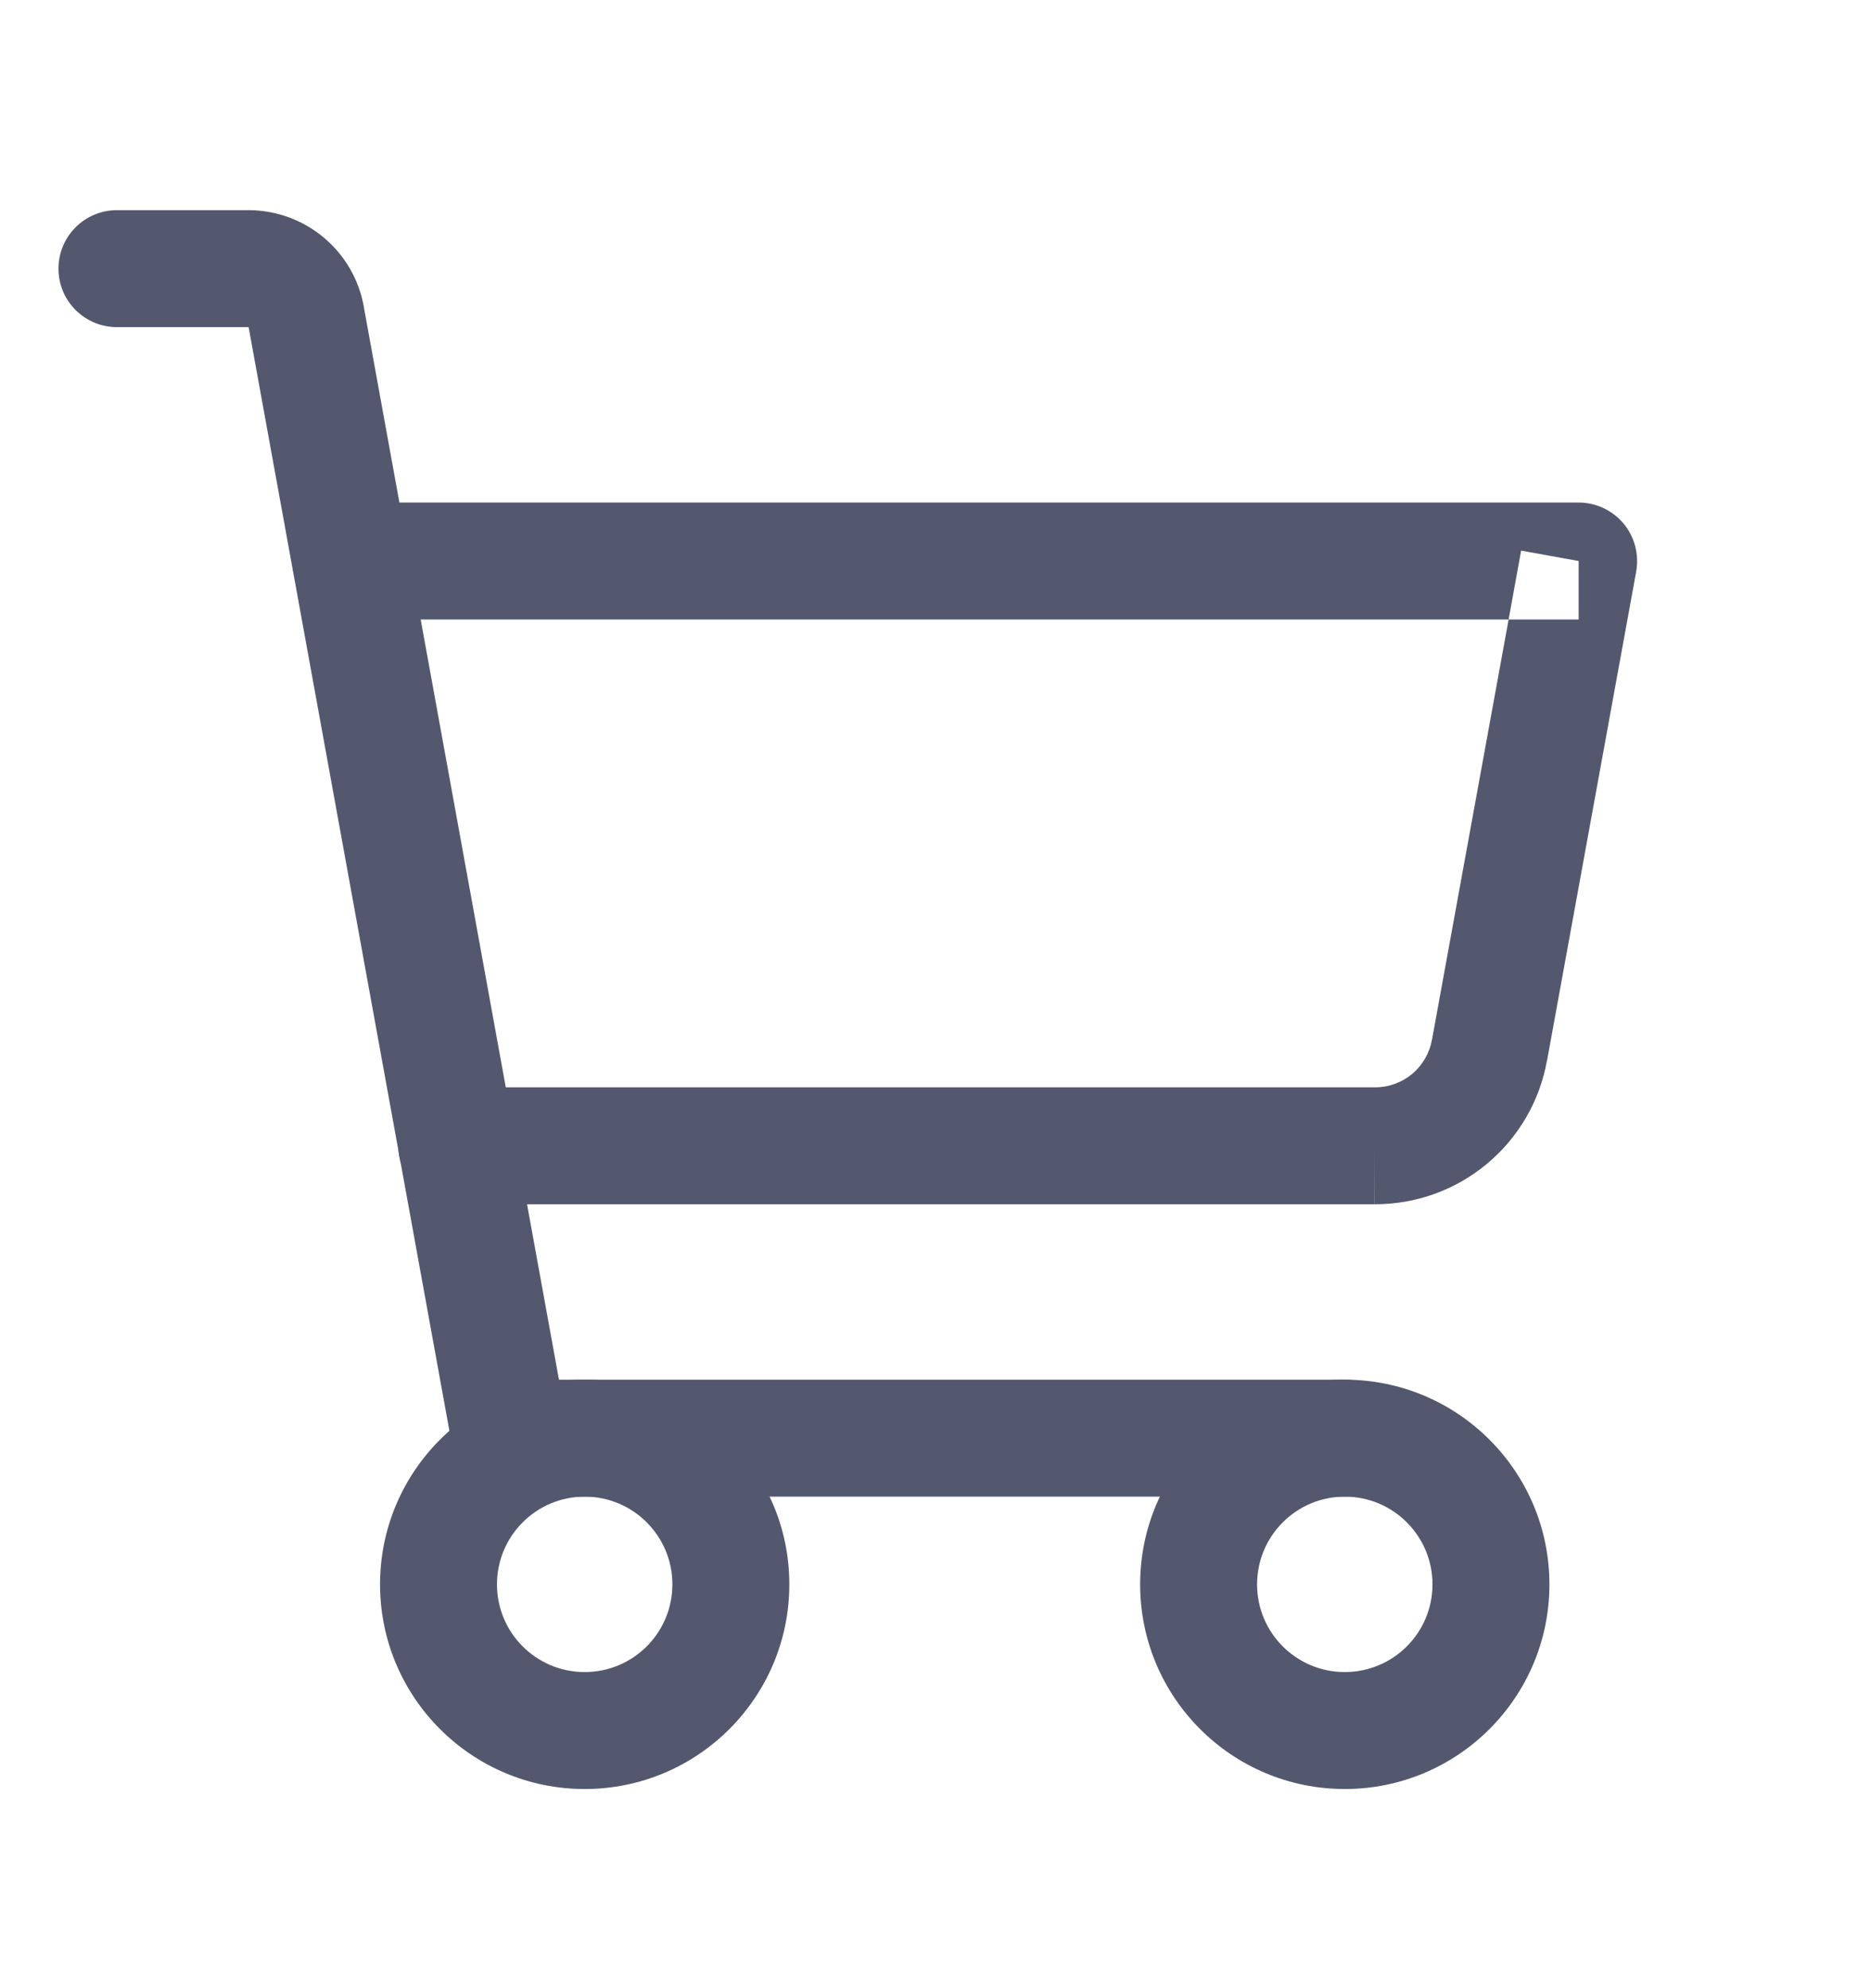 <svg width="16" height="17" viewBox="0 0 16 17" fill="none" xmlns="http://www.w3.org/2000/svg">
<path fill-rule="evenodd" clip-rule="evenodd" d="M0.5 2.297C0.5 2.021 0.724 1.797 1 1.797H2.136C2.369 1.8 2.594 1.883 2.772 2.034C2.95 2.184 3.07 2.392 3.111 2.621C3.111 2.622 3.111 2.622 3.111 2.623L4.78 11.797H11.5C11.776 11.797 12 12.021 12 12.297C12 12.574 11.776 12.797 11.5 12.797H4.362C4.121 12.797 3.914 12.625 3.871 12.387L2.126 2.797H1C0.724 2.797 0.5 2.574 0.5 2.297Z" fill="#53586E"/>
<path fill-rule="evenodd" clip-rule="evenodd" d="M5 12.797C4.586 12.797 4.25 13.133 4.25 13.547C4.25 13.962 4.586 14.297 5 14.297C5.414 14.297 5.75 13.962 5.75 13.547C5.75 13.133 5.414 12.797 5 12.797ZM3.25 13.547C3.25 12.581 4.034 11.797 5 11.797C5.966 11.797 6.75 12.581 6.75 13.547C6.75 14.514 5.966 15.297 5 15.297C4.034 15.297 3.25 14.514 3.25 13.547Z" fill="#53586E"/>
<path fill-rule="evenodd" clip-rule="evenodd" d="M11.5 12.797C11.086 12.797 10.75 13.133 10.75 13.547C10.75 13.962 11.086 14.297 11.5 14.297C11.914 14.297 12.25 13.962 12.25 13.547C12.25 13.133 11.914 12.797 11.5 12.797ZM9.75 13.547C9.75 12.581 10.534 11.797 11.5 11.797C12.466 11.797 13.25 12.581 13.25 13.547C13.25 14.514 12.466 15.297 11.5 15.297C10.534 15.297 9.75 14.514 9.75 13.547Z" fill="#53586E"/>
<path fill-rule="evenodd" clip-rule="evenodd" d="M2.5 4.797C2.5 4.521 2.724 4.297 3 4.297H13.5C13.648 4.297 13.789 4.363 13.884 4.477C13.979 4.591 14.018 4.741 13.992 4.887L13.23 9.067C13.23 9.067 13.23 9.067 13.229 9.068C13.168 9.413 12.986 9.726 12.716 9.951C12.447 10.176 12.107 10.298 11.756 10.297C11.755 10.297 11.755 10.297 11.755 10.297L11.756 9.797V10.297H11.756H3.906C3.63 10.297 3.406 10.074 3.406 9.797C3.406 9.521 3.63 9.297 3.906 9.297H11.756L11.758 9.297C11.874 9.298 11.986 9.257 12.076 9.183C12.165 9.108 12.225 9.005 12.245 8.891L12.246 8.889L12.901 5.297H13.5V4.797L13.008 4.708L12.901 5.297H3C2.724 5.297 2.5 5.074 2.5 4.797Z" fill="#53586E"/>
</svg>
